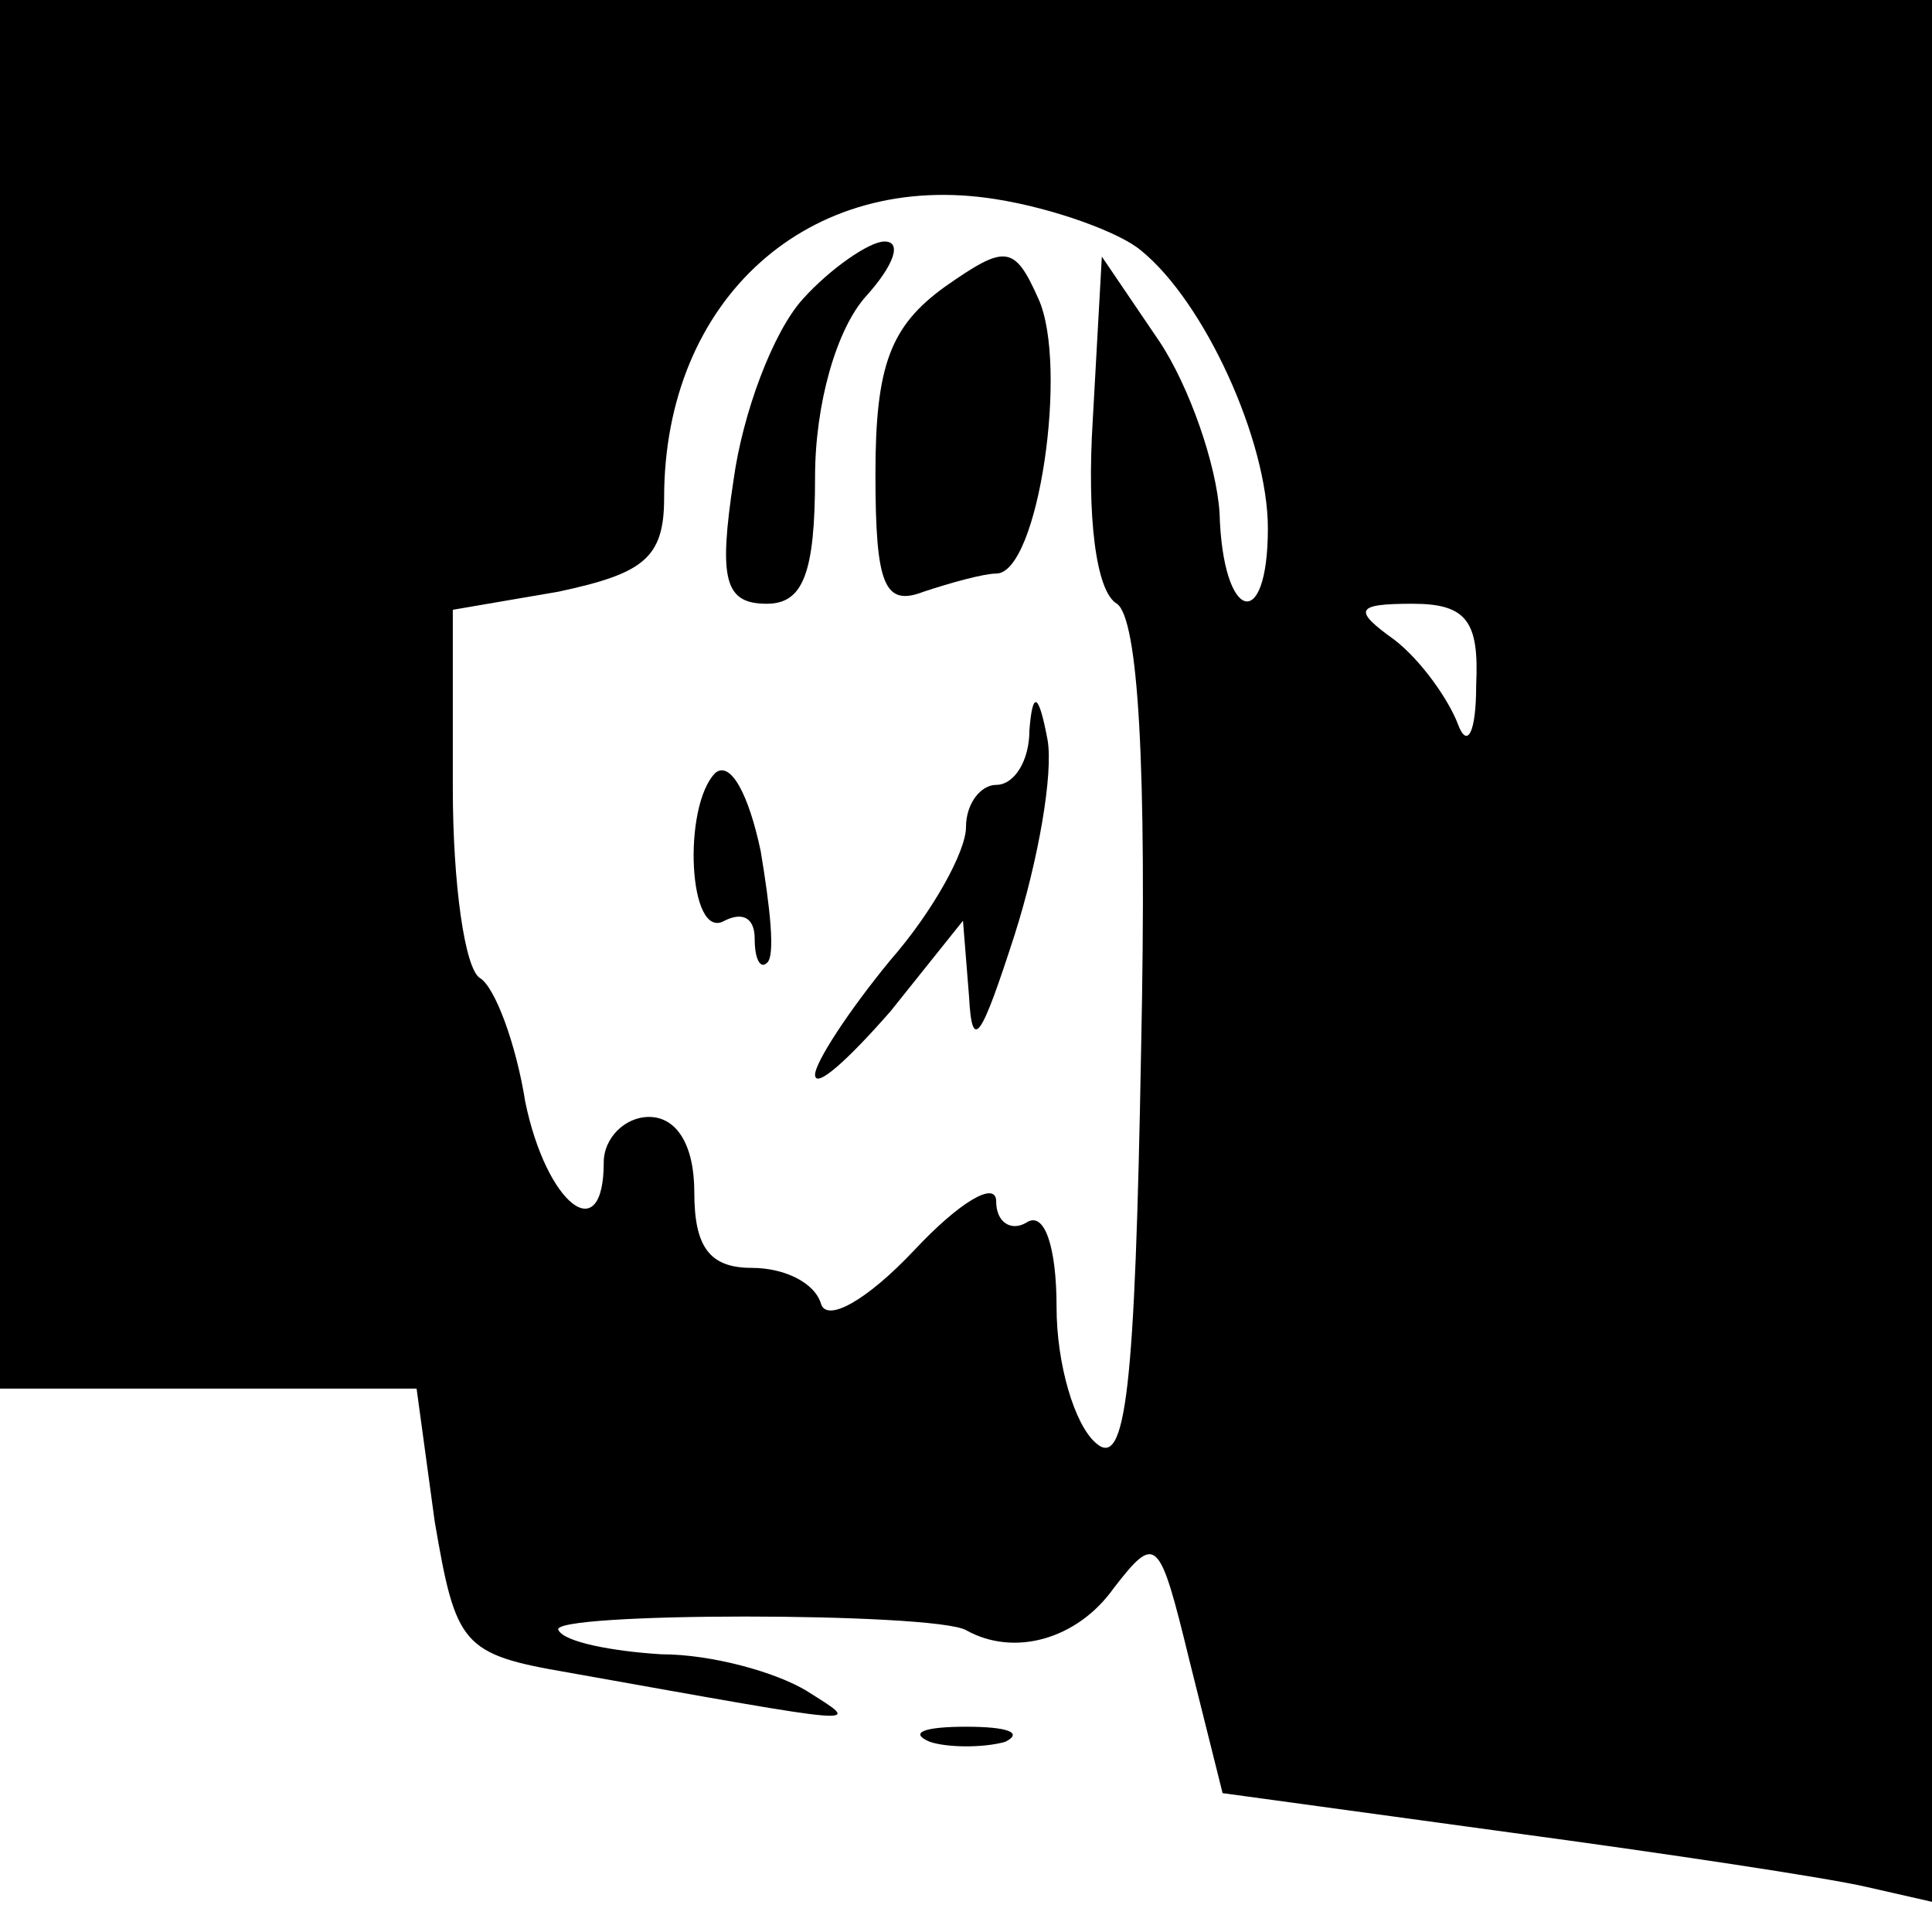 <?xml version="1.0" standalone="no"?>
<!DOCTYPE svg PUBLIC "-//W3C//DTD SVG 20010904//EN"
 "http://www.w3.org/TR/2001/REC-SVG-20010904/DTD/svg10.dtd">
<svg version="1.0" xmlns="http://www.w3.org/2000/svg"
 width="64pt" height="64pt" viewBox="0 0 64 64"
 preserveAspectRatio="xMidYMid meet">

<g transform="translate(0,64) scale(0.1,-0.1)"
fill="#000000" stroke="none">
<path d="M0 410 l0 -230 69 0 69 0 6 -44 c7 -41 9 -44 44 -50 101 -18 98 -18
79 -6 -10 6 -31 12 -48 12 -16 1 -32 4 -34 8 -4 6 124 6 135 0 16 -9 37 -3 49
14 14 18 15 17 25 -24 l11 -44 95 -13 c52 -7 105 -15 118 -18 l22 -5 0 315 0
315 -320 0 -320 0 0 -230z m378 147 c21 -17 42 -63 42 -92 0 -35 -15 -31 -16
5 -1 16 -10 42 -20 57 l-19 28 -3 -54 c-2 -32 1 -57 8 -61 7 -5 10 -53 8 -148
-2 -112 -5 -139 -15 -130 -7 6 -13 26 -13 45 0 20 -4 32 -10 28 -5 -3 -10 0
-10 7 0 7 -12 0 -27 -16 -16 -17 -29 -24 -31 -18 -2 7 -12 12 -23 12 -14 0
-19 7 -19 25 0 16 -6 25 -15 25 -8 0 -15 -7 -15 -15 0 -29 -19 -14 -26 20 -3
19 -10 38 -15 41 -5 3 -9 31 -9 63 l0 59 35 6 c28 6 35 11 35 31 0 66 48 109
110 99 19 -3 41 -11 48 -17z m111 -144 c0 -16 -3 -21 -6 -13 -3 8 -12 21 -21
28 -14 10 -13 12 6 12 18 0 22 -6 21 -27z"/>
<path d="M266 541 c-10 -11 -20 -38 -23 -60 -5 -33 -3 -41 11 -41 12 0 16 10
16 42 0 24 7 49 17 60 9 10 12 18 6 18 -5 0 -18 -9 -27 -19z"/>
<path d="M313 545 c-18 -13 -23 -26 -23 -62 0 -37 3 -44 16 -39 9 3 20 6 24 6
14 0 24 69 14 91 -8 18 -11 18 -31 4z"/>
<path d="M341 398 c0 -10 -5 -18 -11 -18 -5 0 -10 -6 -10 -14 0 -8 -11 -28
-25 -44 -14 -17 -25 -34 -25 -38 0 -5 11 5 25 21 l24 30 2 -25 c1 -19 4 -14
15 20 8 25 13 54 11 65 -3 16 -5 16 -6 3z"/>
<path d="M237 384 c-11 -11 -9 -56 3 -49 6 3 10 1 10 -6 0 -7 2 -10 4 -8 3 2
1 19 -2 37 -4 19 -10 30 -15 26z"/>
<path d="M308 63 c6 -2 18 -2 25 0 6 3 1 5 -13 5 -14 0 -19 -2 -12 -5z"/>
</g>
</svg>
